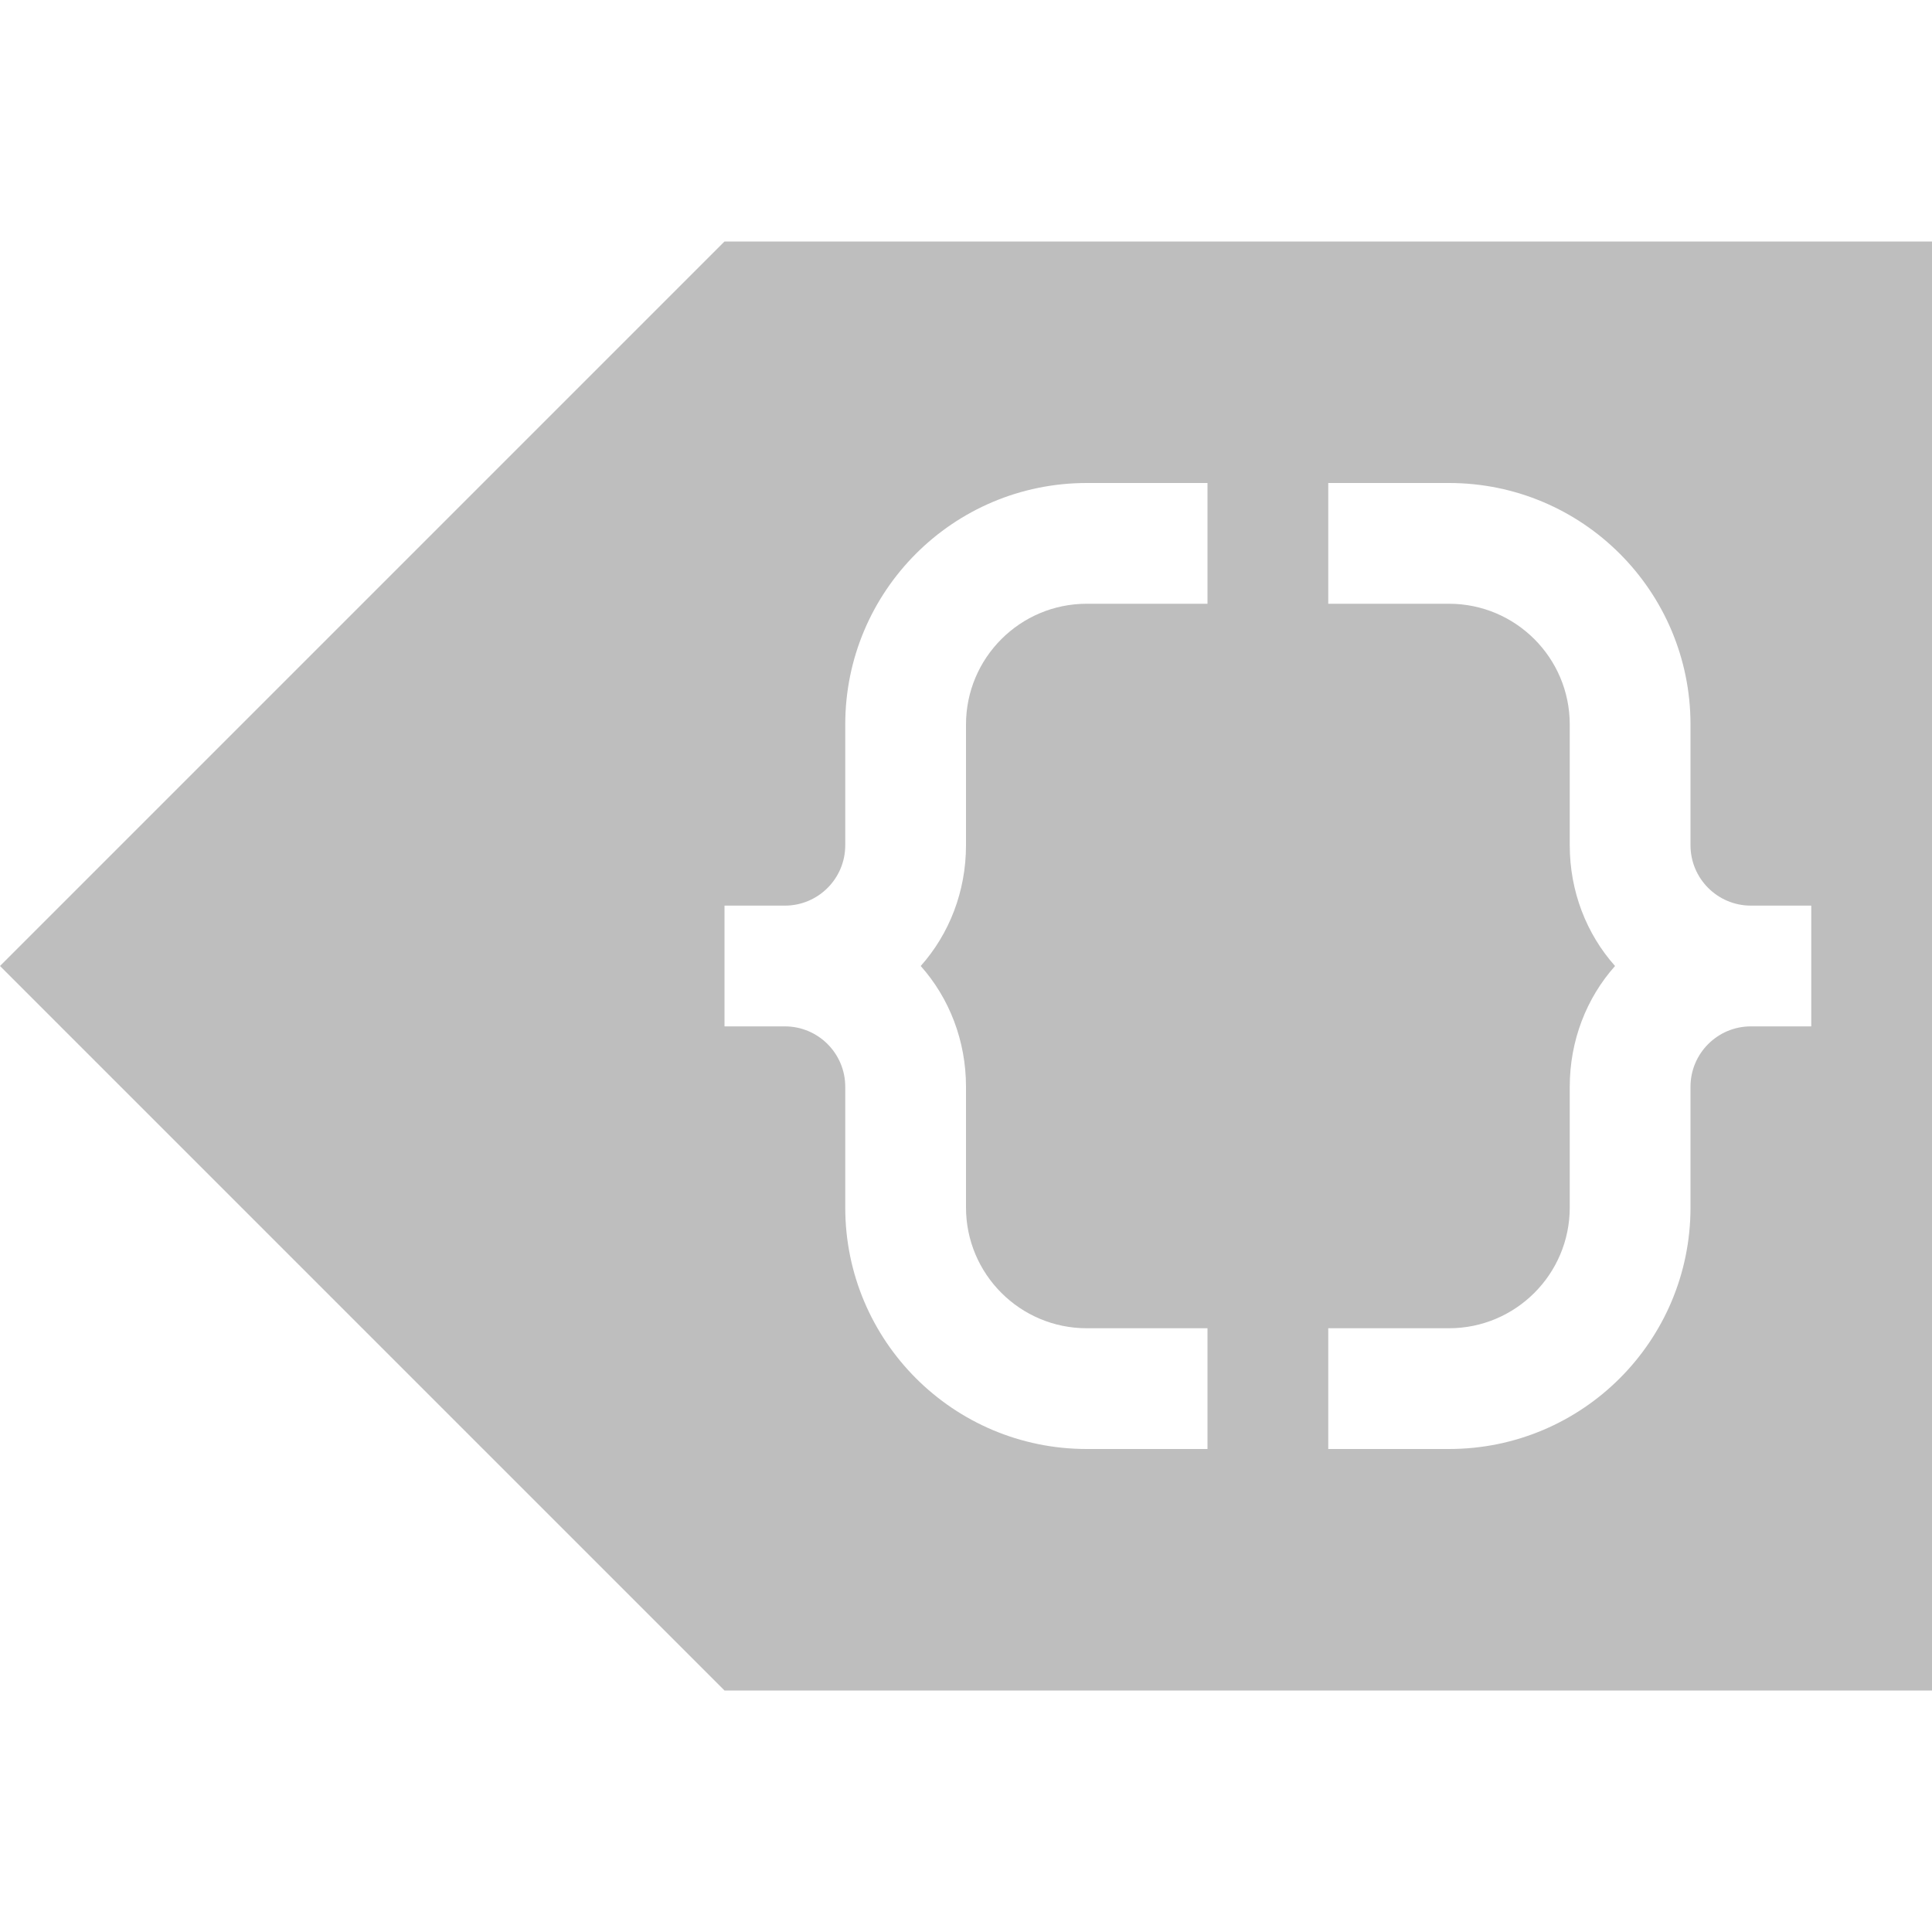 <svg height="16" viewBox="0 0 16 16" width="16" xmlns="http://www.w3.org/2000/svg"><path d="m6 2-5.293 5.293-.707.707.707.707 5.293 5.293h10v-12zm3 2h1v1h-1c-.552 0-1 .448-1 1v1c0 .383-.139.735-.375 1 .236.265.375.618.375 1v1c0 .552.448 1 1 1h1v1h-1c-1.105 0-2-.895-2-2v-1c0-.276-.224-.5-.5-.5h-.5v-1h.5c.276 0 .5-.224.5-.5v-1c0-1.105.895-2 2-2zm2 0h1c1.105 0 2 .895 2 2v1c0 .276.224.5.5.5h.5v1h-.5c-.276 0-.5.224-.5.5v1c0 1.105-.895 2-2 2h-1v-1h1c.552 0 1-.448 1-1v-1c0-.383.139-.735.375-1-.236-.265-.375-.617-.375-1v-1c0-.552-.448-1-1-1h-1z" fill="#bebebe"/></svg>